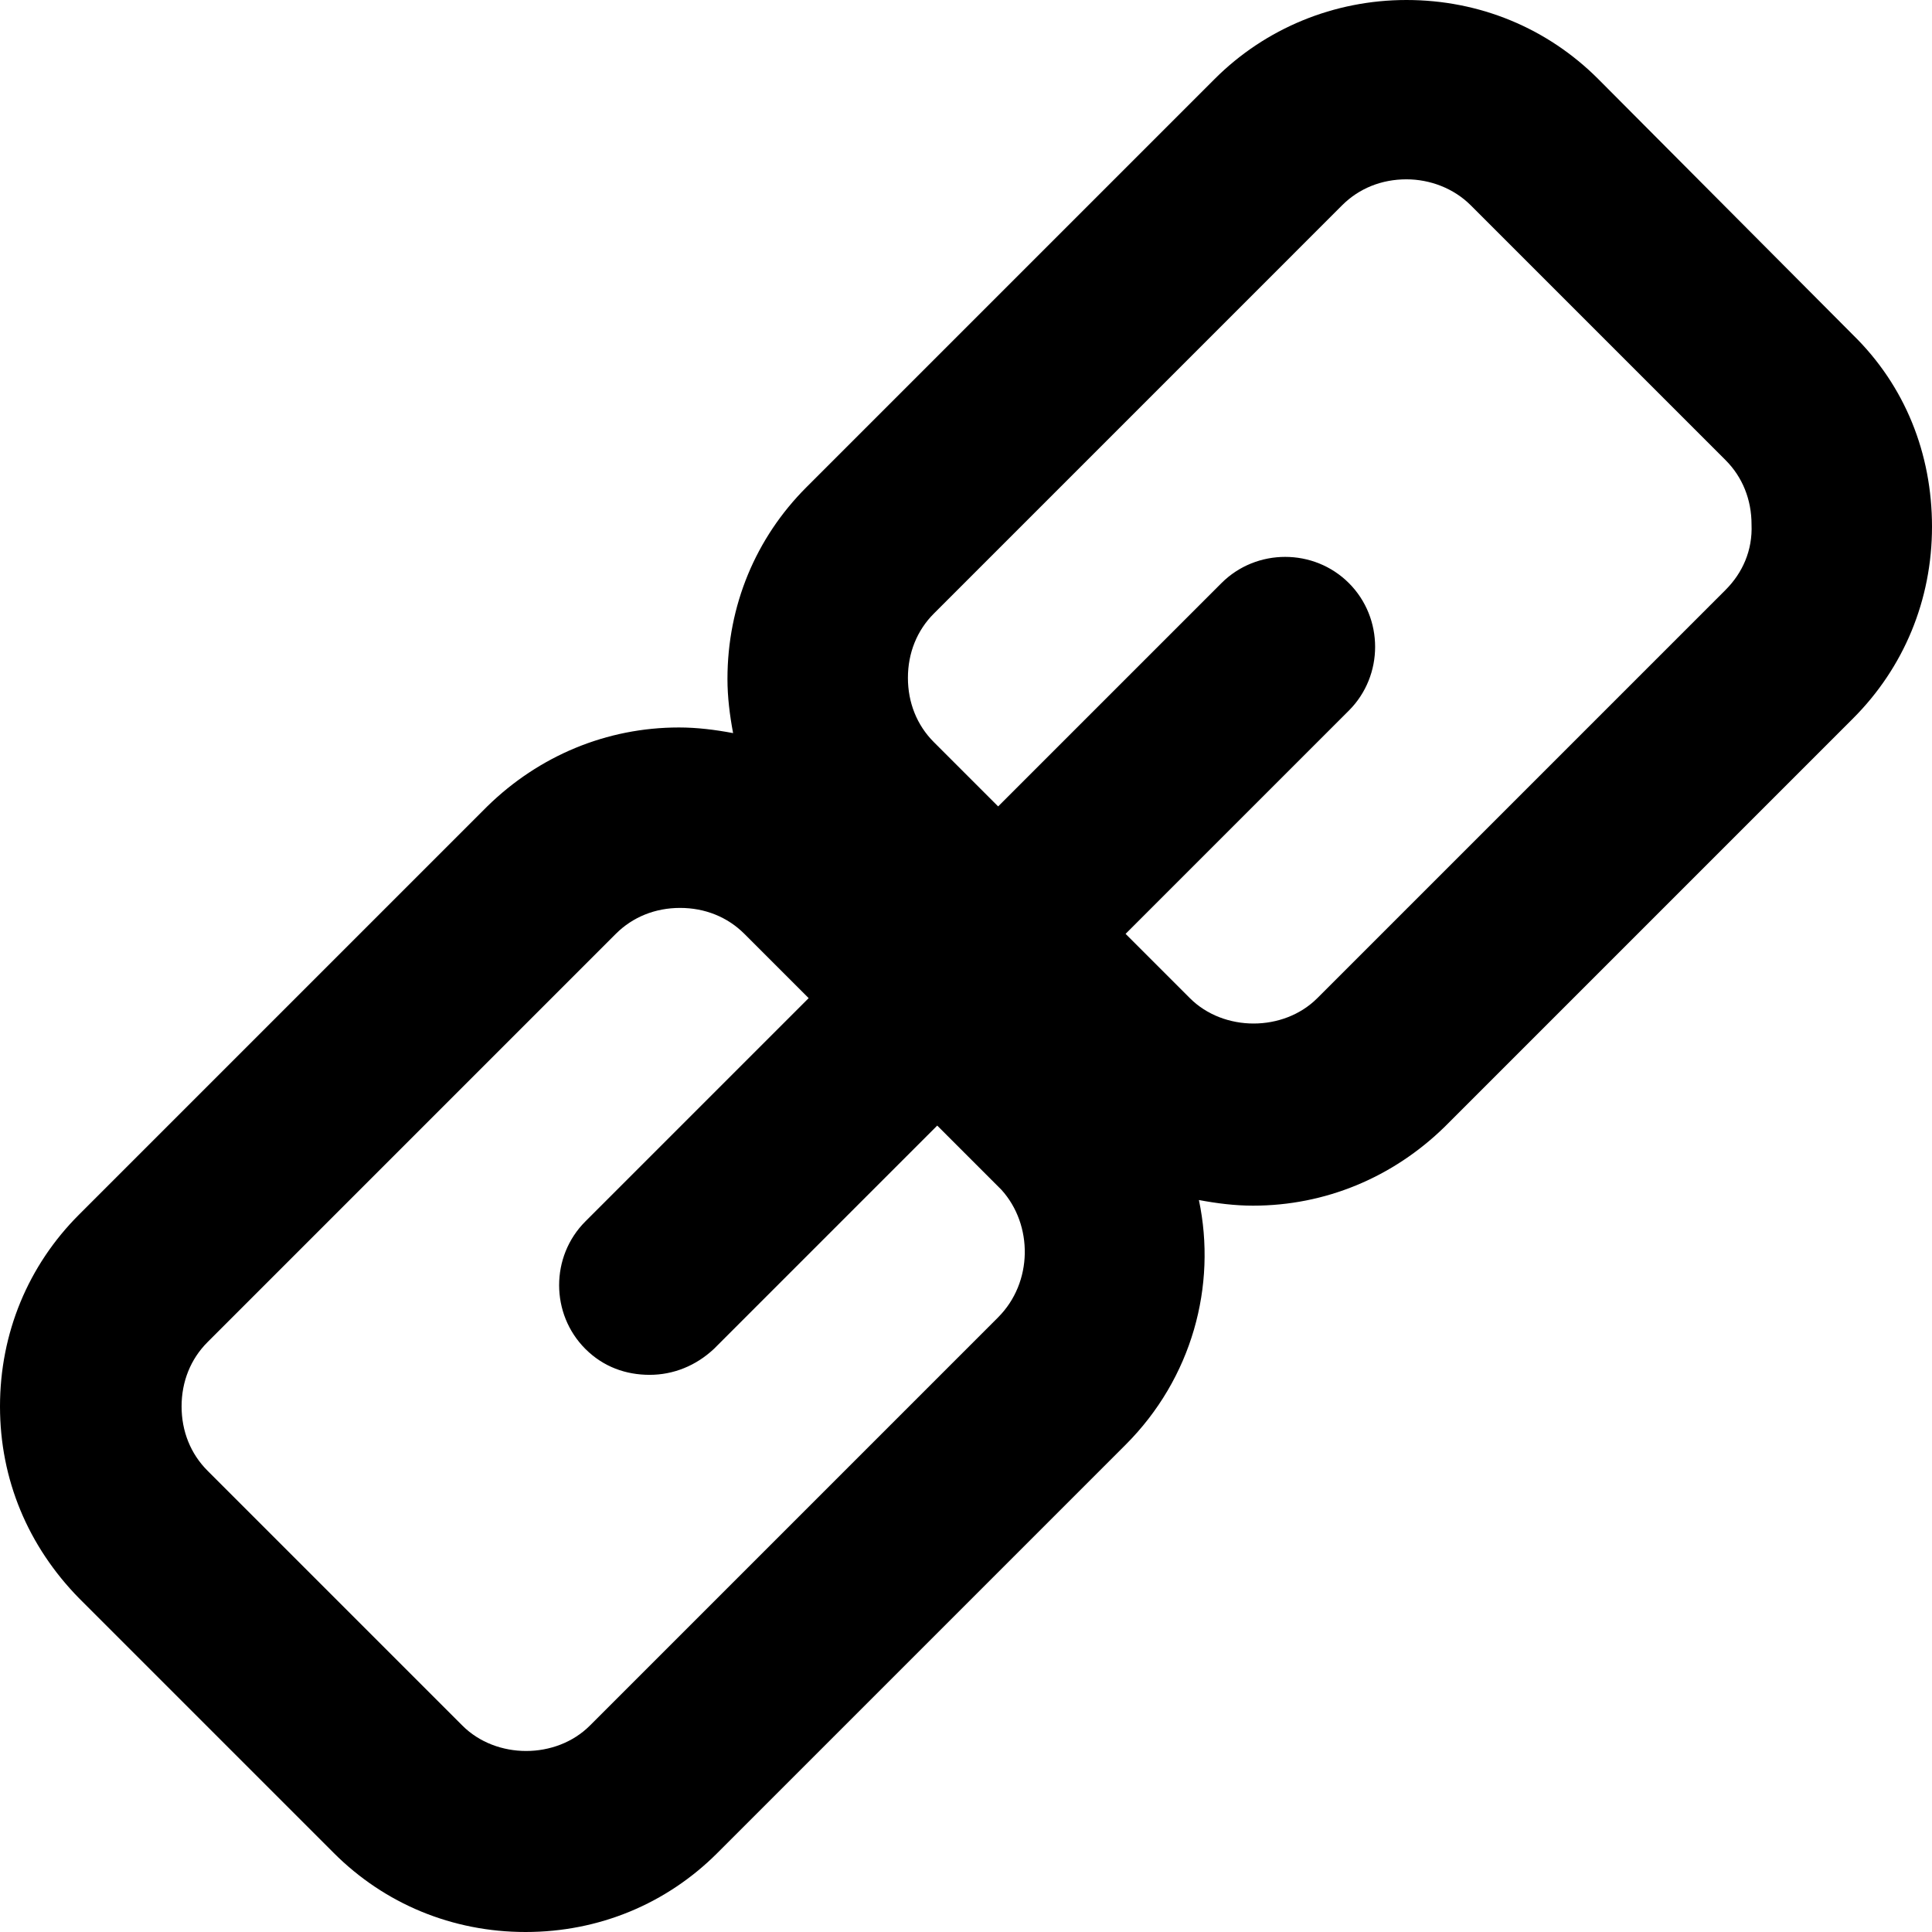 <?xml version="1.0" encoding="UTF-8" standalone="no"?>
<!-- Generator: Adobe Illustrator 18.1.1, SVG Export Plug-In . SVG Version: 6.00 Build 0)  -->

<svg
   xmlns:dc="http://purl.org/dc/elements/1.1/"
   xmlns:cc="http://creativecommons.org/ns#"
   xmlns:rdf="http://www.w3.org/1999/02/22-rdf-syntax-ns#"
   xmlns:svg="http://www.w3.org/2000/svg"
   xmlns="http://www.w3.org/2000/svg"
   xmlns:sodipodi="http://sodipodi.sourceforge.net/DTD/sodipodi-0.dtd"
   xmlns:inkscape="http://www.inkscape.org/namespaces/inkscape"
   version="1.1"
   id="Layer_1"
   x="0px"
   y="0px"
   viewBox="0 0 500 500"
   enable-background="new 0 0 500 500"
   xml:space="preserve"
   inkscape:version="0.91 r13725"
   sodipodi:docname="Link.svg"><defs
     id="defs7" /><sodipodi:namedview
     pagecolor="#ffffff"
     bordercolor="#666666"
     borderopacity="1"
     objecttolerance="10"
     gridtolerance="10"
     guidetolerance="10"
     inkscape:pageopacity="0"
     inkscape:pageshadow="2"
     inkscape:window-width="1920"
     inkscape:window-height="1017"
     id="namedview5"
     showgrid="false"
     inkscape:zoom="0.472"
     inkscape:cx="250"
     inkscape:cy="250"
     inkscape:window-x="2560"
     inkscape:window-y="450"
     inkscape:window-maximized="1"
     inkscape:current-layer="Layer_1" /><path
     d="M 479.568,86.69 413.602,20.432 C 400.467,7.297 382.954,0 363.981,0 345.301,0 327.496,7.297 314.361,20.432 L 208.698,126.095 c -13.135,13.135 -20.432,30.648 -20.432,49.621 0,4.67 0.584,9.34 1.459,14.011 -4.67,-0.876 -9.34,-1.459 -14.011,-1.459 -18.681,0 -36.194,7.297 -49.621,20.432 L 20.432,314.361 C 7.297,327.496 0,345.009 0,363.981 c 0,18.973 7.297,36.194 20.432,49.621 l 65.966,65.966 C 99.533,492.703 117.046,500 136.019,500 c 18.973,0 36.486,-7.297 49.621,-20.432 L 291.302,373.905 c 17.221,-17.221 23.643,-41.156 18.973,-63.339 4.67,0.876 9.34,1.459 14.011,1.459 18.681,0 36.194,-7.297 49.621,-20.432 L 479.568,185.931 C 492.703,172.796 500,155.283 500,136.311 500,117.338 492.995,99.825 479.568,86.69 Z M 258.319,340.922 152.656,446.585 c -8.757,8.757 -24.227,8.757 -32.983,0 L 53.707,380.619 c -4.378,-4.378 -6.713,-10.216 -6.713,-16.637 0,-6.421 2.335,-12.259 6.713,-16.637 L 159.37,241.681 c 4.378,-4.378 10.216,-6.713 16.637,-6.713 6.421,0 12.259,2.335 16.637,6.713 l 16.637,16.637 -57.793,57.793 c -9.048,9.048 -9.048,23.935 0,32.983 4.67,4.67 10.508,6.713 16.637,6.713 6.13,0 11.967,-2.335 16.637,-6.713 l 57.793,-57.793 16.637,16.637 c 8.173,9.048 8.173,23.935 -0.876,32.983 z m 188.266,-188.266 -105.663,105.663 c -8.757,8.757 -24.227,8.757 -32.983,0 l -16.637,-16.637 57.793,-57.793 c 9.048,-9.048 9.048,-23.935 0,-32.983 -9.048,-9.048 -23.935,-9.048 -32.983,0 l -57.793,57.793 -16.637,-16.637 c -4.378,-4.378 -6.713,-10.216 -6.713,-16.637 0,-6.421 2.335,-12.259 6.713,-16.637 L 347.344,53.123 c 4.378,-4.378 10.216,-6.713 16.637,-6.713 6.13,0 12.259,2.335 16.637,6.713 l 65.966,65.966 c 4.378,4.378 6.713,10.216 6.713,16.637 0.292,6.713 -2.335,12.551 -6.713,16.929 z"
     id="path3"
     inkscape:connector-curvature="0" /></svg>